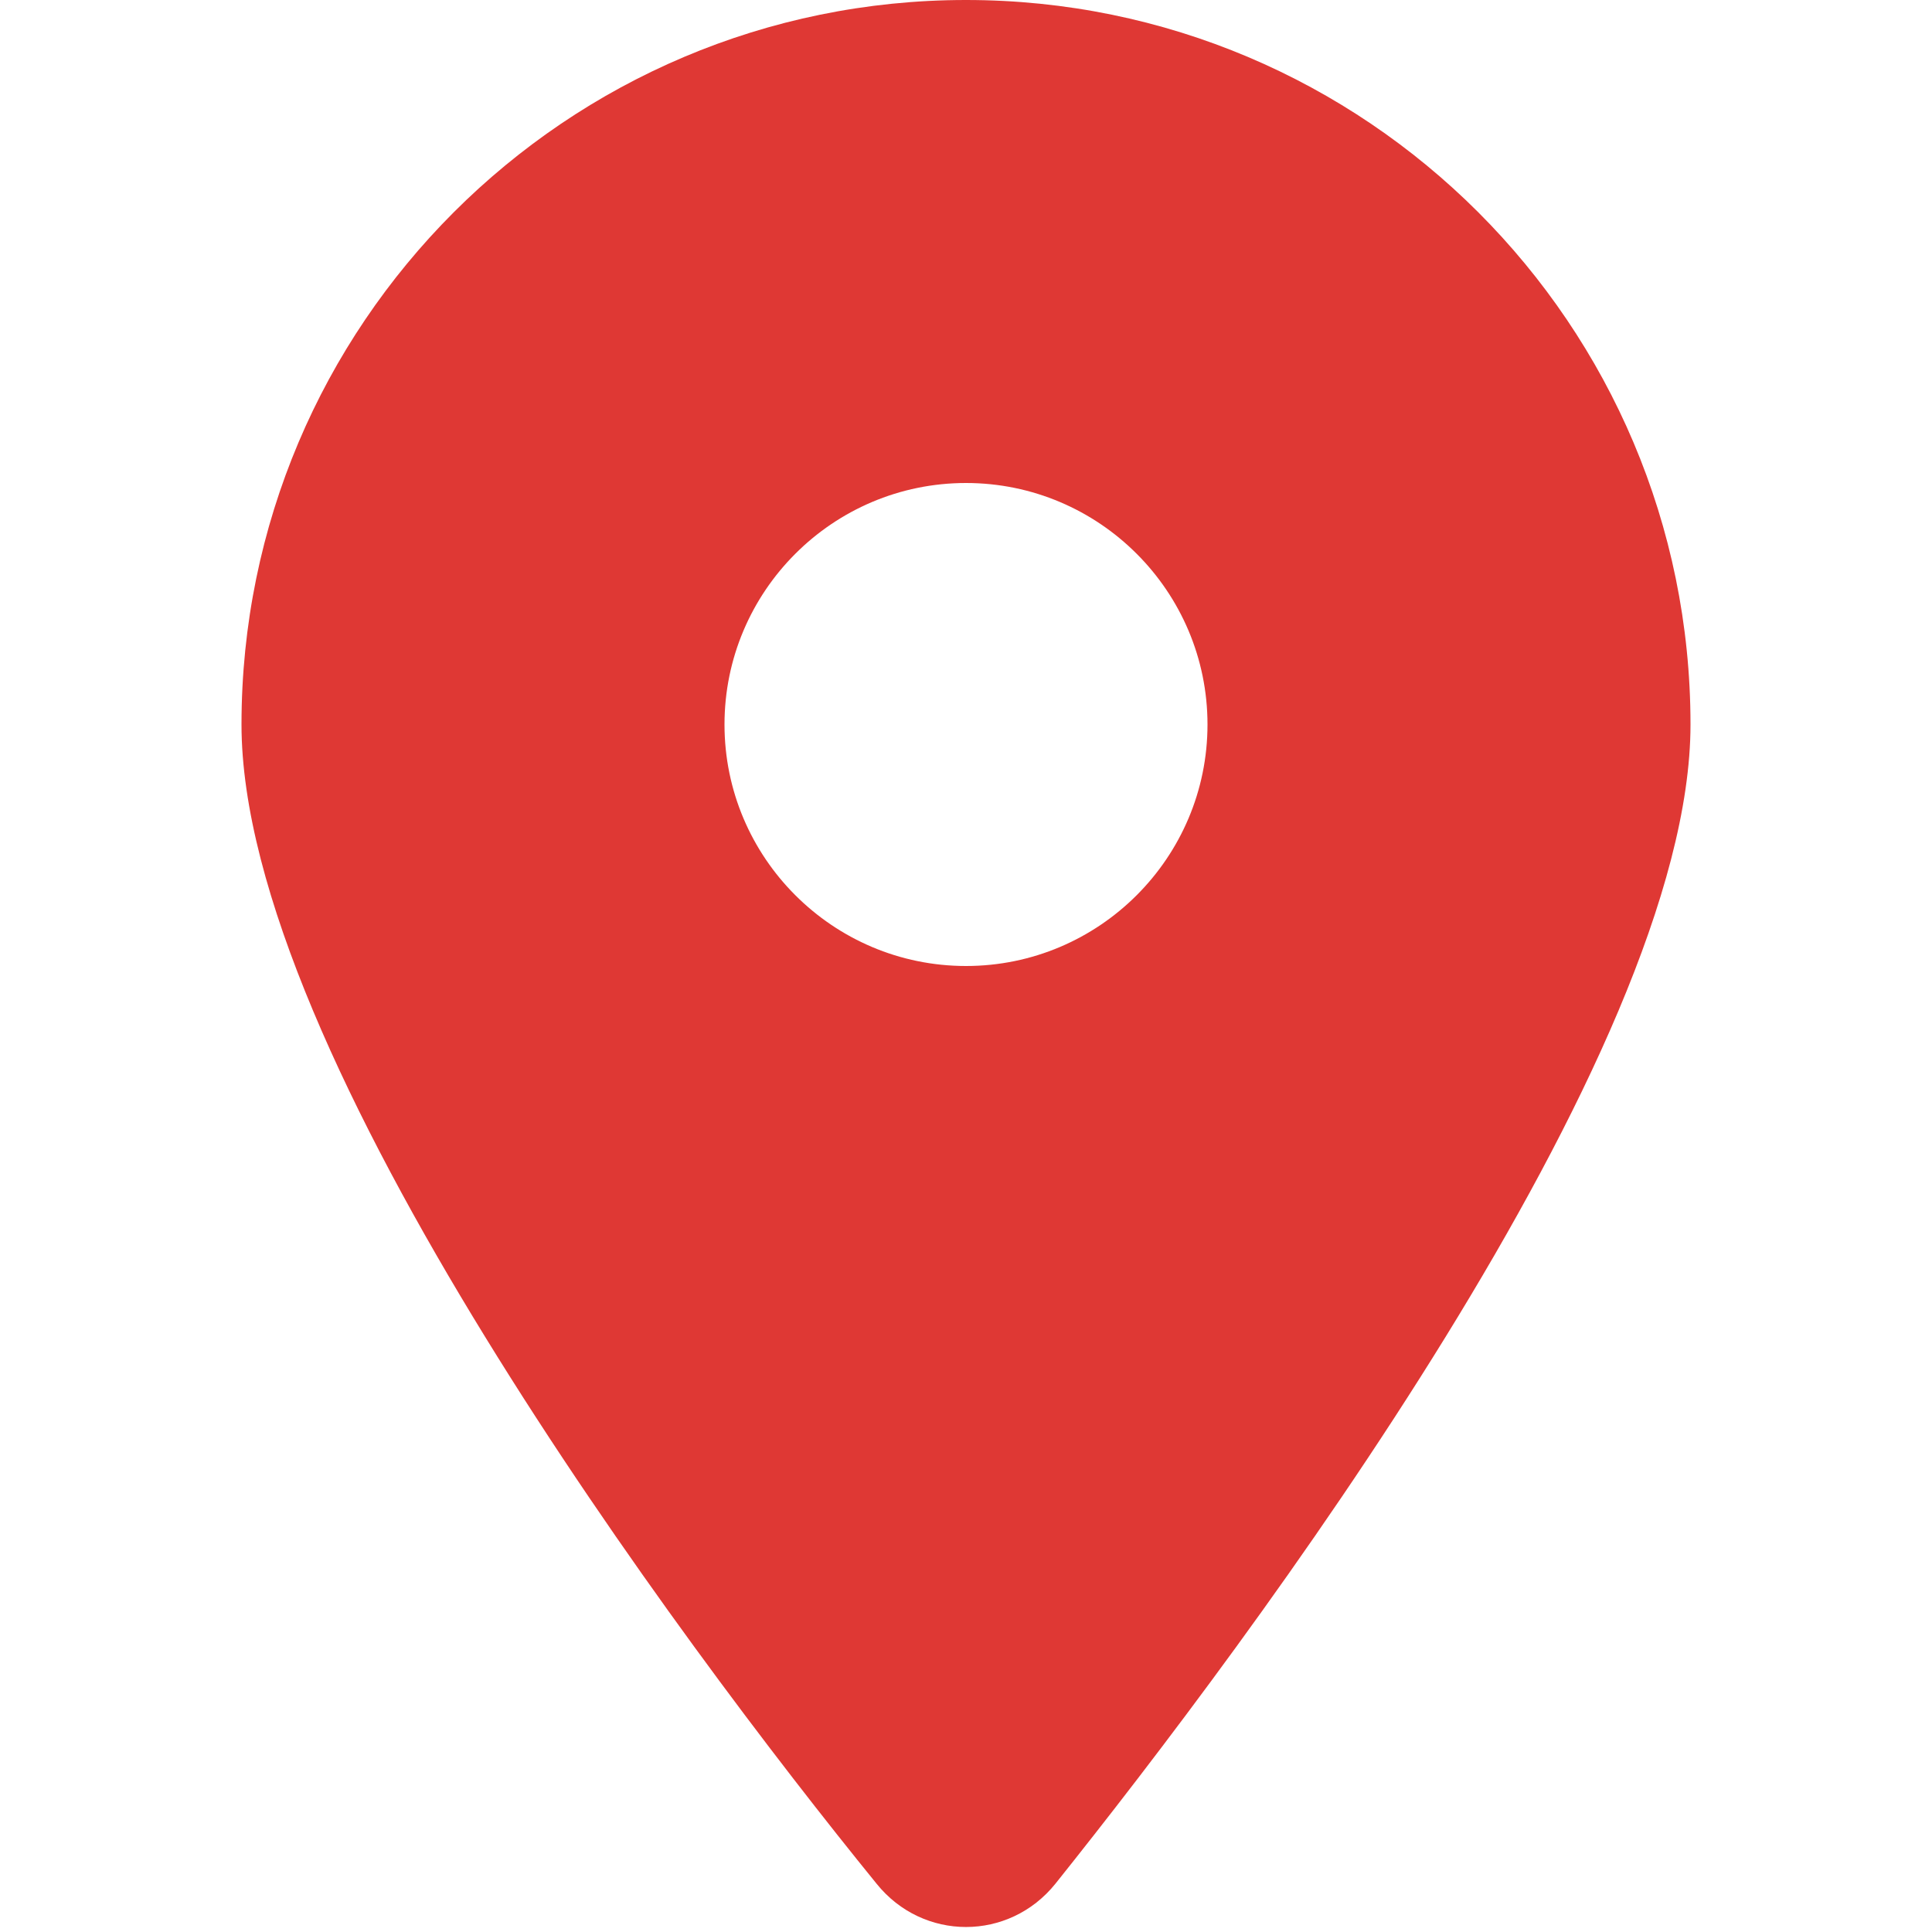 <svg xmlns="http://www.w3.org/2000/svg" viewBox="0 0 512 512">
<path style="fill:#DF3834;" d="M232.3,499.2C180.1,435,64,279.4,64,192C64,86,150,0,256,0c106,0,192,86,192,192
	c0,87.4-117,243-168.3,307.2C267.4,514.5,244.6,514.5,232.3,499.2L232.3,499.2z M256,256c35.3,0,64-28.7,64-64s-28.7-64-64-64
	s-64,28.7-64,64S220.7,256,256,256z"/>
</svg>

